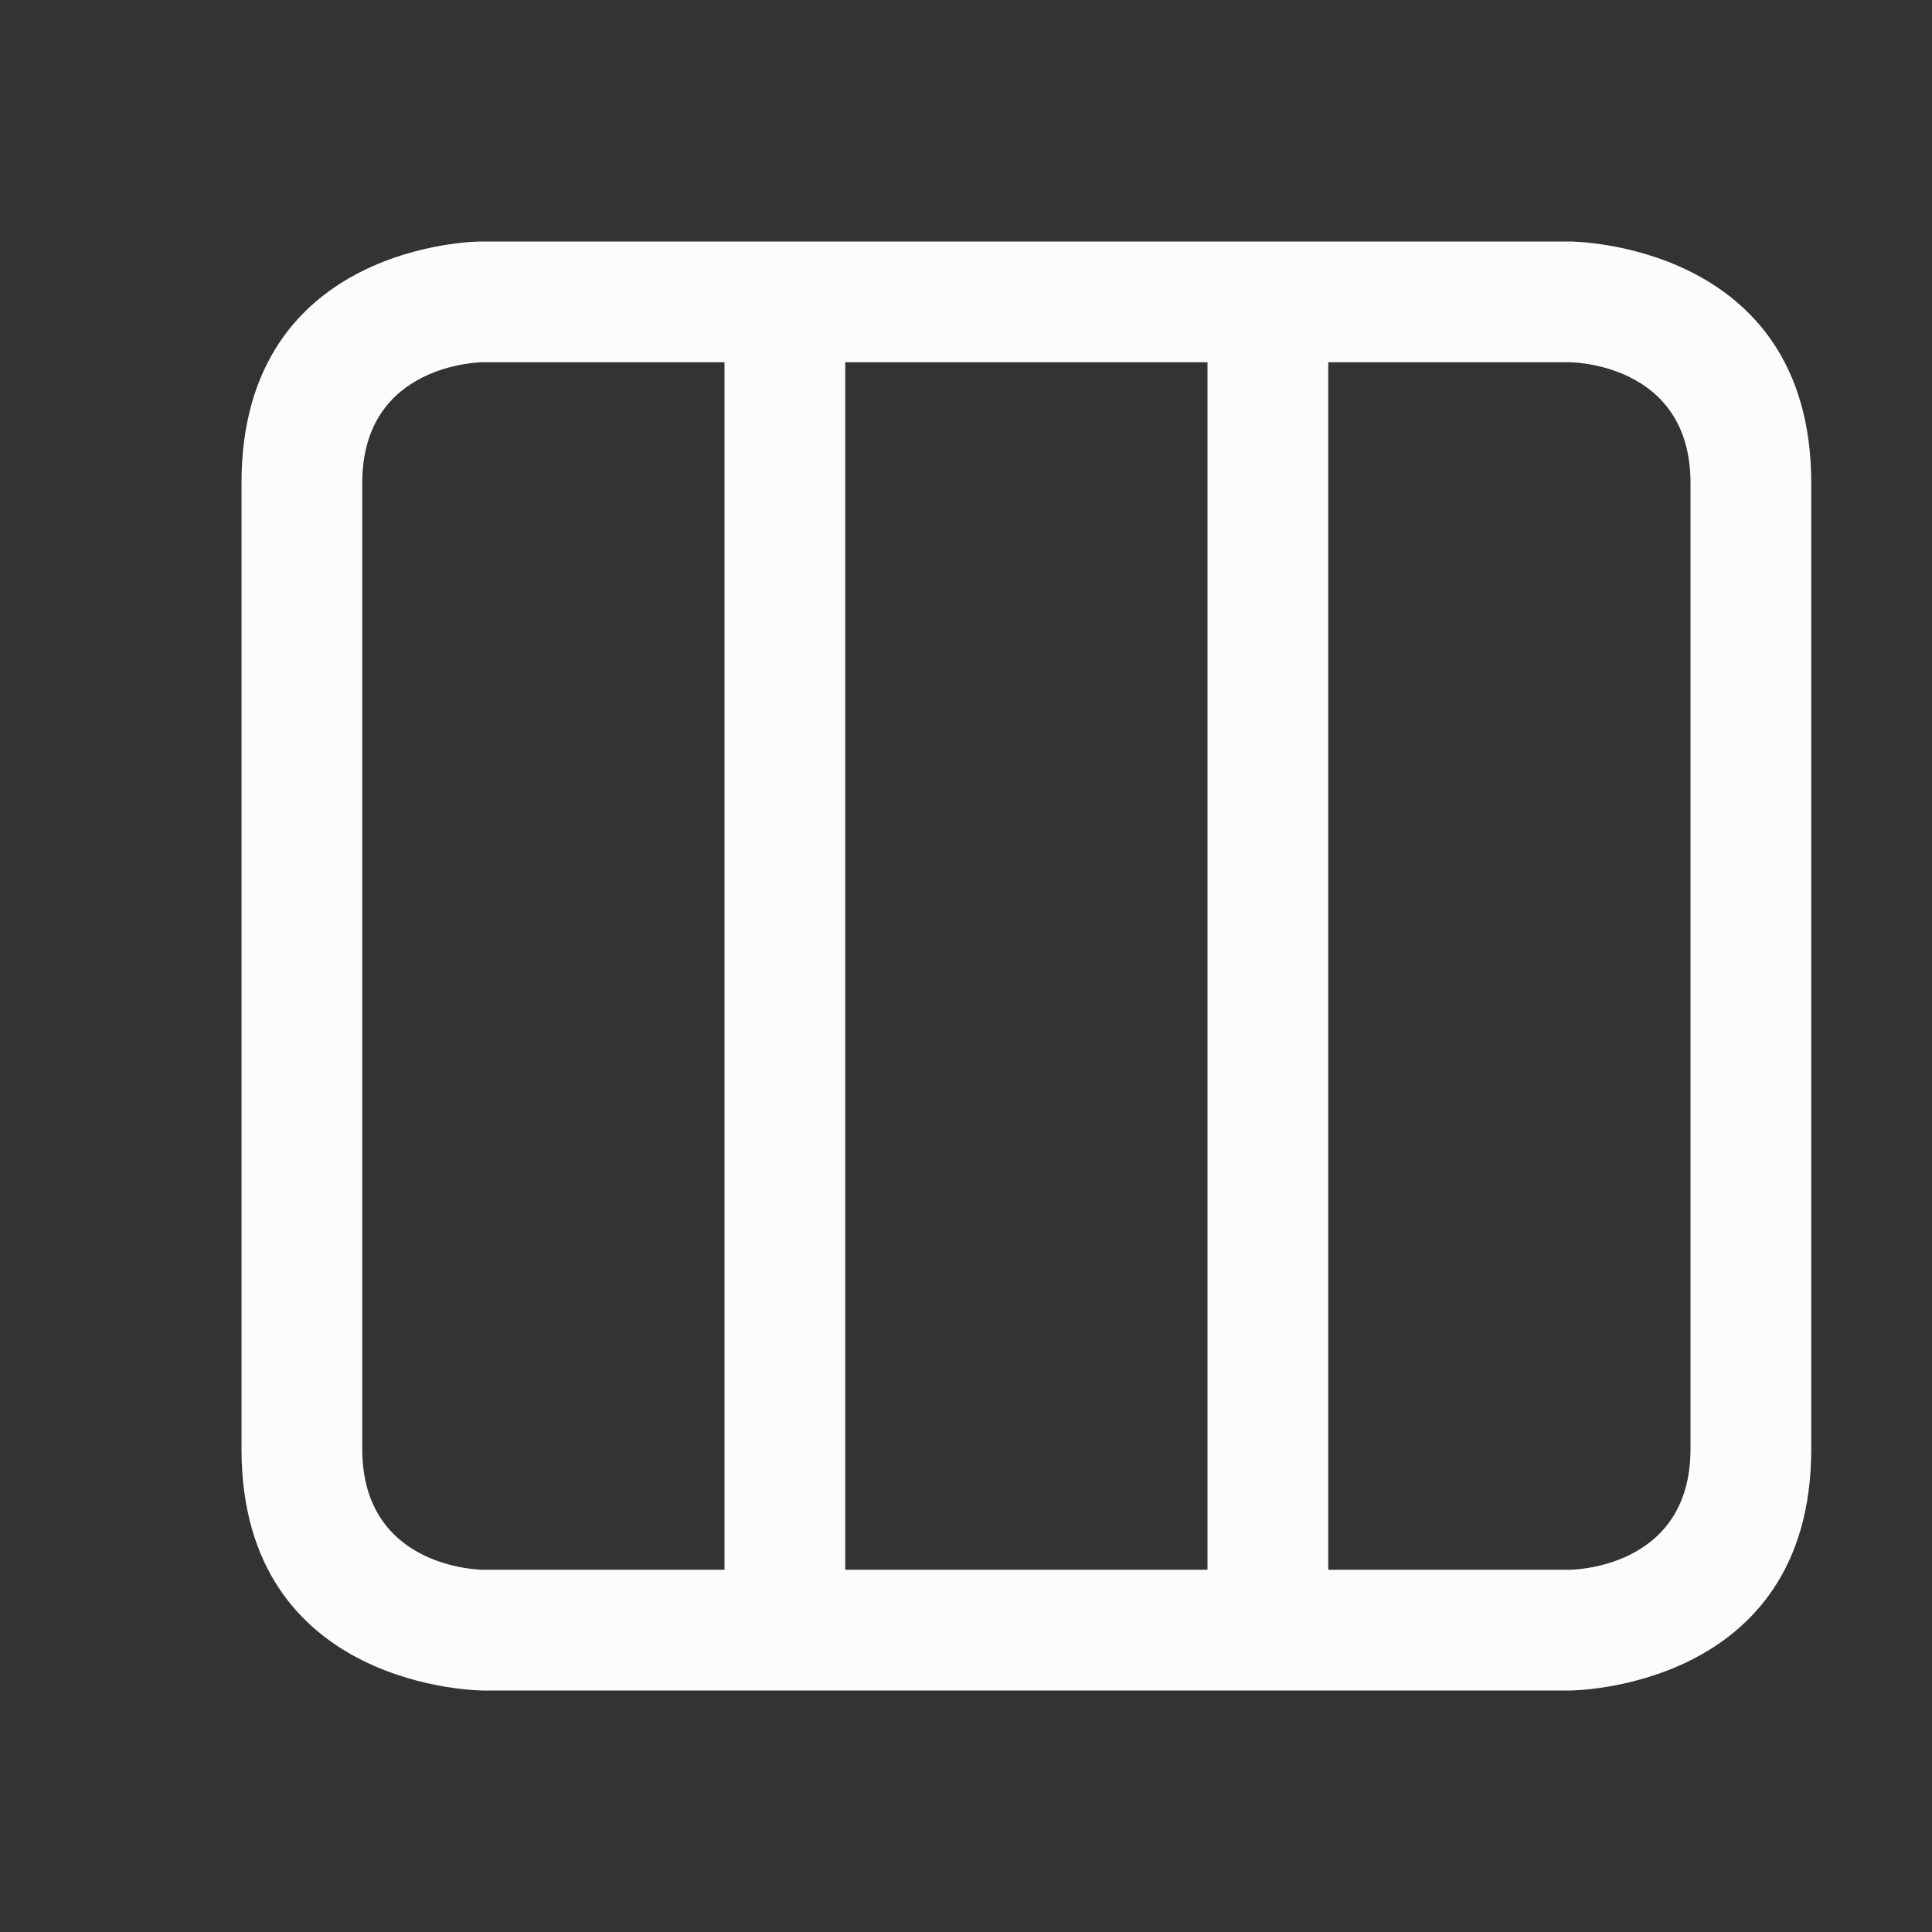 <svg xmlns="http://www.w3.org/2000/svg" viewBox="0 0 16 16">
  <rect x="0" y="0" width="16" height="16" fill="#333333" stroke="none"/>
  <defs id="defs3051">
<style type="text/css" id="current-color-scheme">.ColorScheme-Text {color:#fcfcfc;}</style>
  </defs>
 <path 
     style="fill:currentColor;fill-opacity:1;stroke:none" 
     d="M 3.98,2 C 3.98,2 2,2 2,4 c 0,2 0,6 0,8 0,2 2,2 2,2 h 9 c 0,0 2,0 2,-2 0,-2 0,-6 0,-8 C 15,2 13,2 13,2 Z M 4,3 H 6 V 13 H 4 C 4,13 3,13 3,12 3,11 3,5 3,4 3,3 4,3 4,3 Z m 3,0 h 3 V 13 H 7 Z m 4,0 h 2 c 0,0 1,0 1,1 0,1 0,7 0,8 0,1 -1,1 -1,1 h -2 z"
     class="ColorScheme-Text"/>
</svg>
